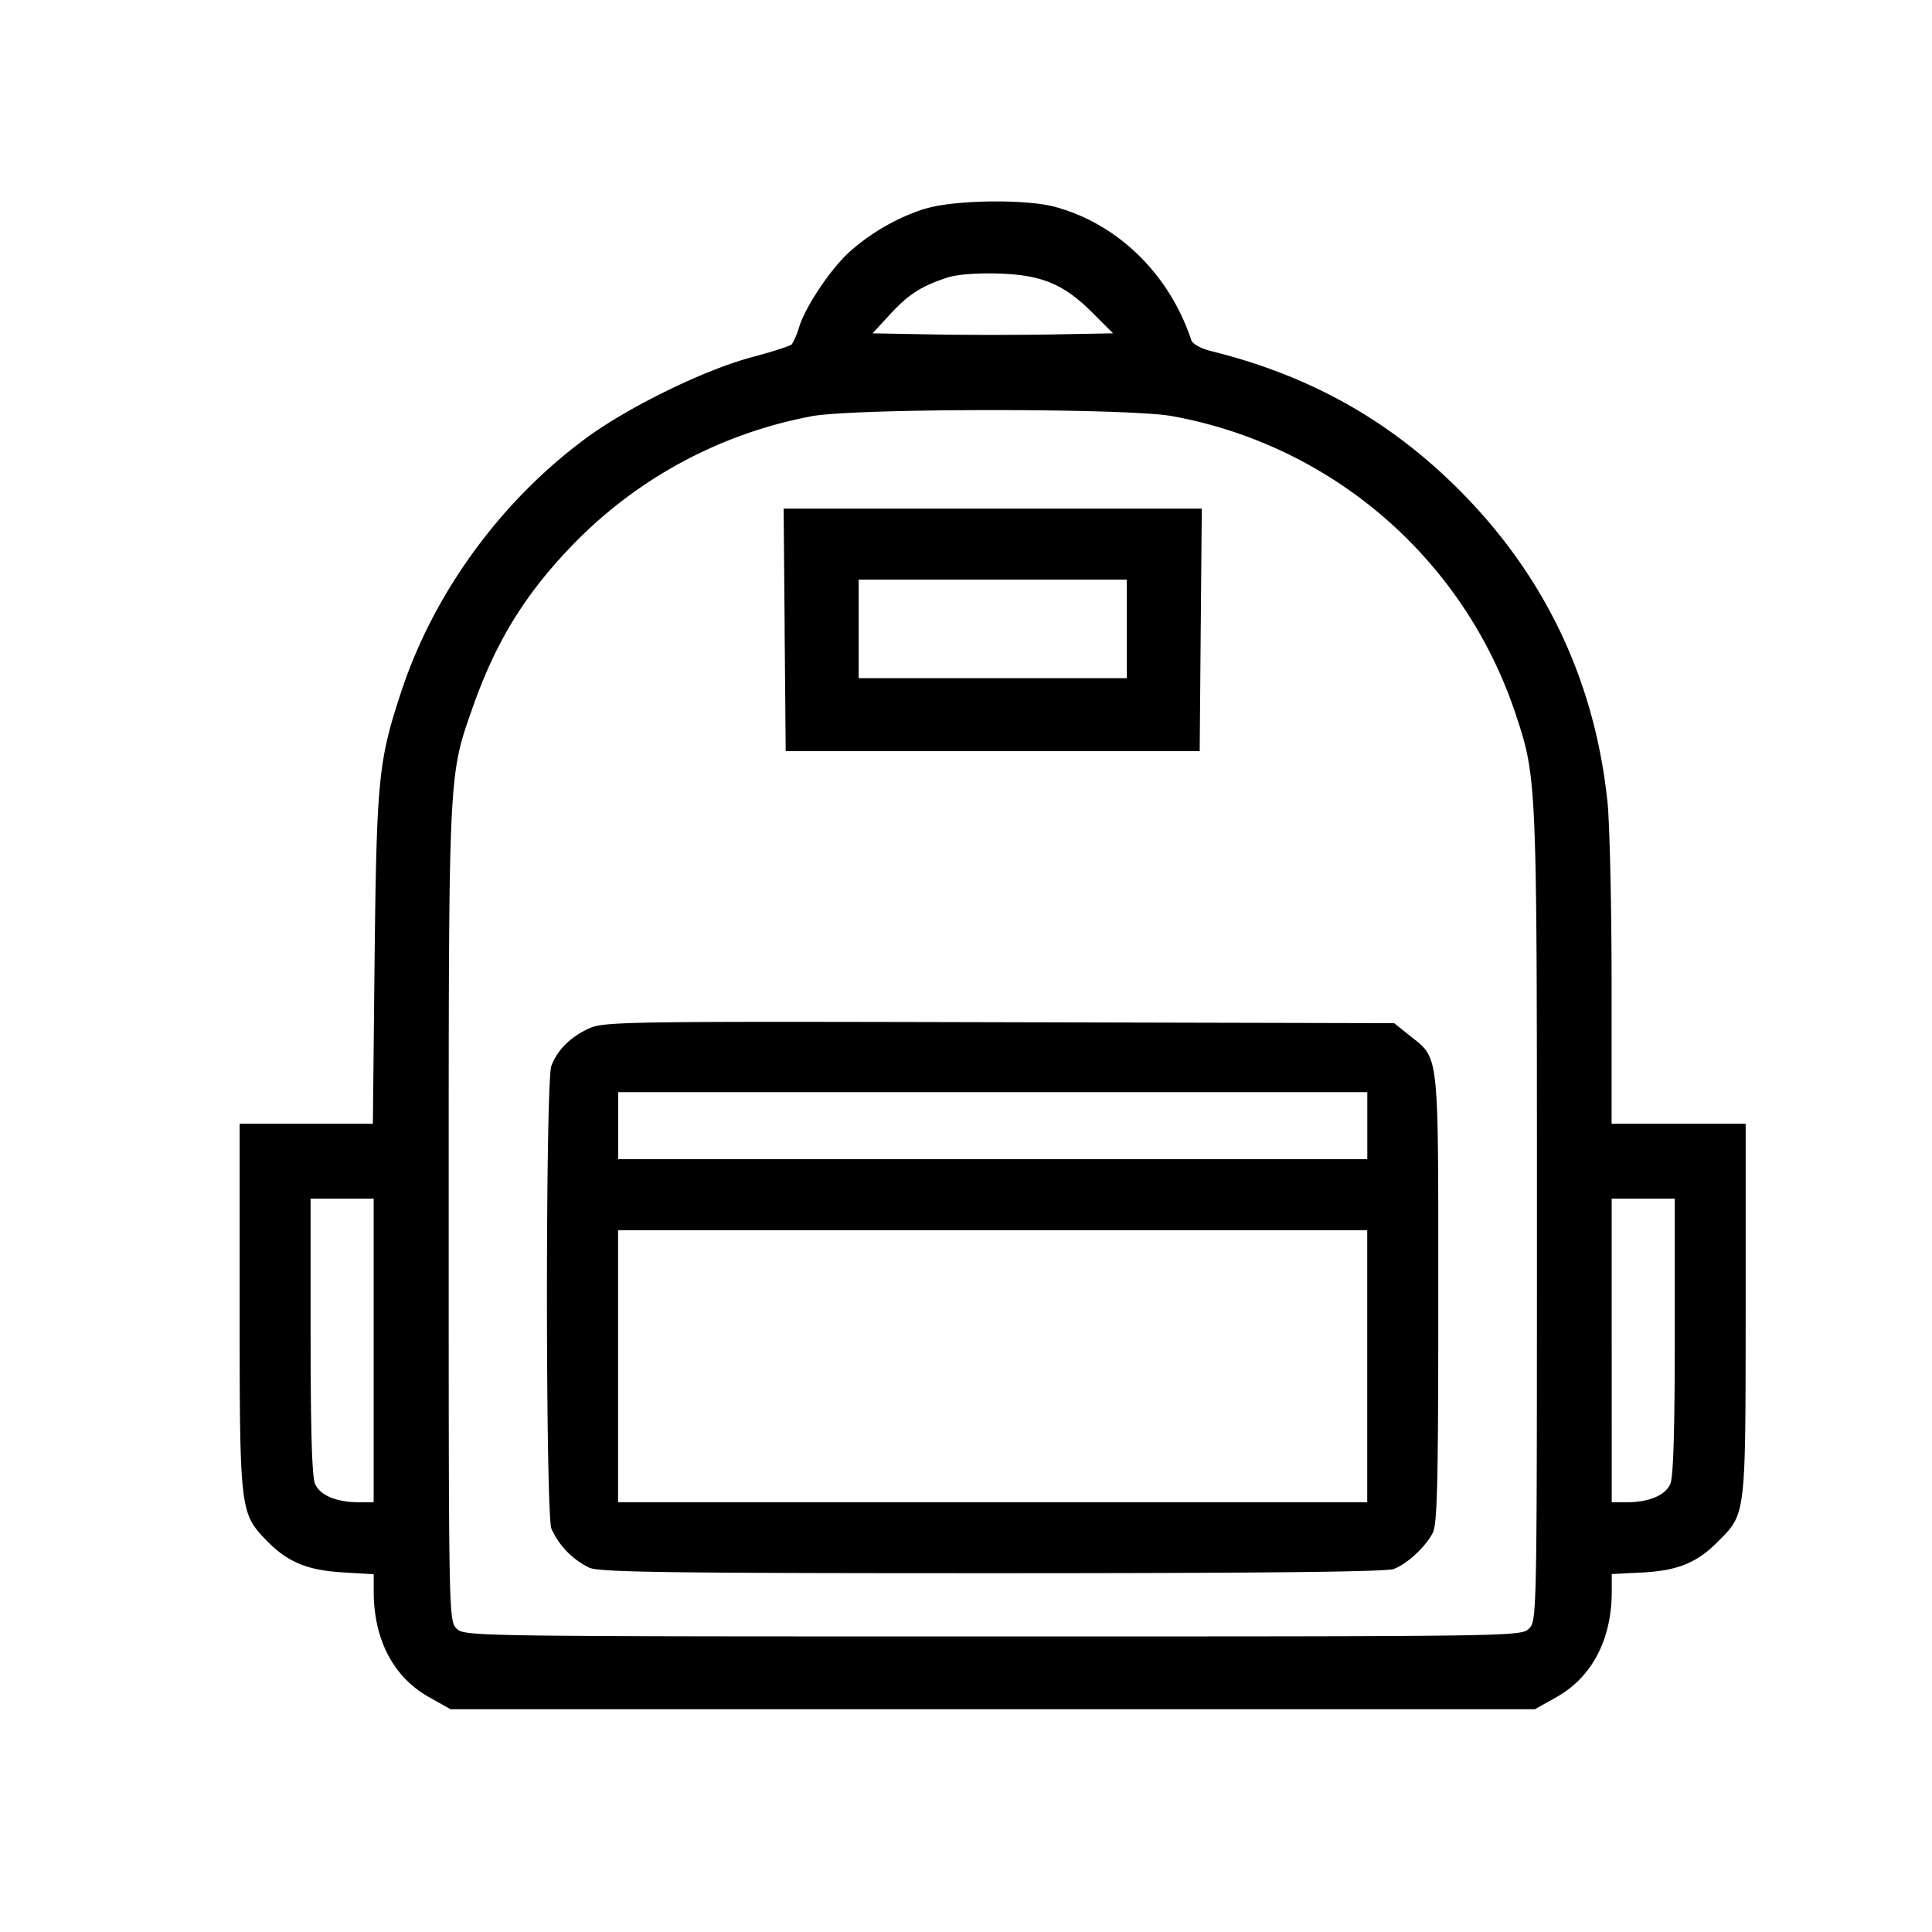 <svg id="Calque_1" data-name="Calque 1" xmlns="http://www.w3.org/2000/svg" viewBox="0 0 490 490" fill="currentColor"><defs><style>.cls-1{fill="currentColor";fill-rule:evenodd;}</style></defs><title>Panier - icon</title>
<path class="cls-1" d="M304.58,132.93a53.6,53.6,0,0,0-19.1,10.93c-4.72,4.25-11.09,13.7-12.77,19a19.31,19.31,0,0,1-1.88,4.46c-.39.42-4.94,1.89-10.13,3.27-12,3.19-31.1,12.5-42,20.49-21.57,15.87-38.62,39.21-46.88,64.18-5.83,17.62-6.29,22.13-6.81,67.53L164.57,365H130.78v46.32c0,51.86.06,52.41,6.87,59.43,5.27,5.43,10.29,7.52,19.38,8.05l7.75.46v4.32c0,12.26,5,21.77,14,26.84l5.5,3.08h275l5.5-3.08c9-5.08,14-14.58,14-26.86v-4.35l7.75-.39c8.85-.45,13.8-2.44,19-7.66,7.33-7.33,7.18-6.12,7.21-58.91l0-47.25h-34V329.61c0-19.47-.48-40.06-1-45.75-3.15-31.07-15.9-57.91-37.92-79.86C422.21,186.46,402,175.17,377,169c-2.47-.61-4.55-1.79-4.87-2.76-5.56-16.75-18.7-29.55-34.7-33.81-7.58-2-25.77-1.72-32.83.54m5.7,17.41c-6.66,2.2-9.9,4.28-14.55,9.33l-4.45,4.83,15.25.28c8.38.15,22.11.15,30.5,0l15.25-.28-5-5c-7.37-7.44-13-9.82-24-10.16-5.52-.17-10.55.23-13,1m-34.55,35.21a113.44,113.44,0,0,0-61.07,33.19c-11.75,12.3-19,24.16-24.79,40.64-6.18,17.53-6.09,15.74-6.09,128.75,0,101.54,0,102.9,2,104.87s3.33,2,136,2,134,0,136-2,2-3.33,2-104.87c0-111.7,0-110.81-5.6-127.67a113,113,0,0,0-87.16-75c-11.59-2-80-2-91.29.07M269,239.75l.27,30.75h105l.26-30.75.27-30.75H268.75l.26,30.75m18.77-.25V252h68V227h-68v12.5m-68.5,101.38c-4.63,2.15-7.92,5.44-9.44,9.44s-1.47,113.47,0,117.36a20.16,20.16,0,0,0,9.66,9.94c2.66,1.14,20.37,1.38,102.18,1.38,67.49,0,99.86-.34,101.78-1.06,3.45-1.31,8-5.52,9.91-9.14,1.16-2.23,1.41-12.55,1.41-59.5,0-63.66.33-60.59-7.35-66.73l-3.84-3.07-100.16-.24c-95.74-.23-100.33-.16-104.15,1.62m7.5,24.62V374h190V357h-190v8.5m-78,53.45c0,24,.35,35.74,1.14,37.45,1.3,2.87,5.45,4.6,11,4.6h3.85V384h-16V419m330,3.55V461h3.85c5.56,0,9.7-1.73,11-4.6.78-1.71,1.14-13.45,1.14-37.45V384h-16v38.5m-252,4V461h190V392h-190v34.5" transform="translate(-70, -80)"/></svg>